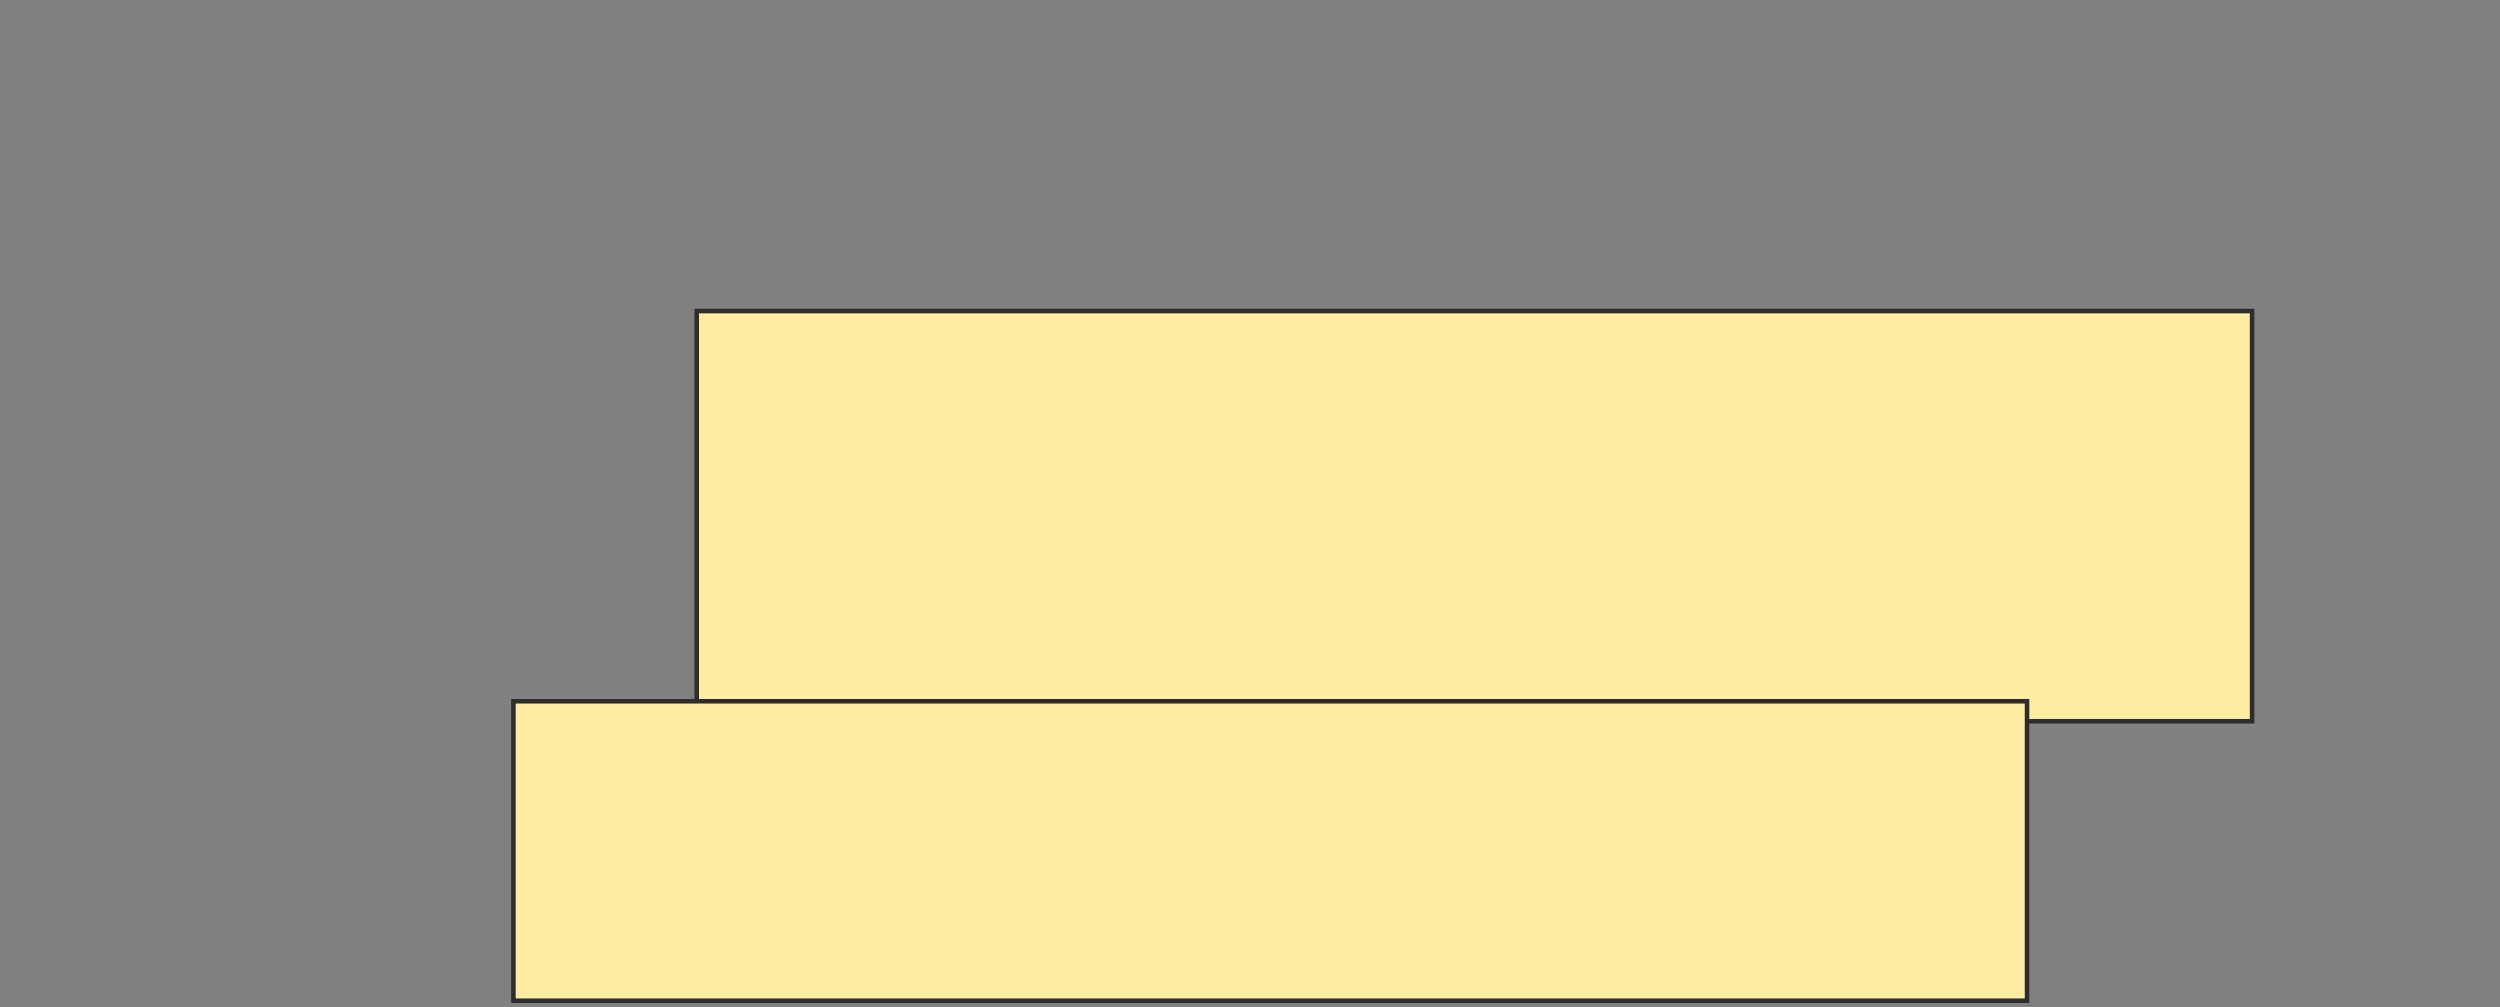 <svg xmlns="http://www.w3.org/2000/svg" width="551" height="222">
 <rect width="100%" height="100%" fill="#808080" stroke="none"/>
 <!-- Created with Image Occlusion Enhanced -->
 <g>
  <title>Labels</title>
 </g>
 <g>
  <title>Masks</title>
  <g id="ca1b02ecf38f43139e011dfa57c59c0e-ao-1">
   <rect height="90.4" width="342.8" y="68.56" x="153.56" stroke="#2D2D2D" fill="#FFEBA2"/>
   <rect height="66" width="333.6" y="154.56" x="113.16" stroke="#2D2D2D" fill="#FFEBA2"/>
  </g>
 </g>
</svg>